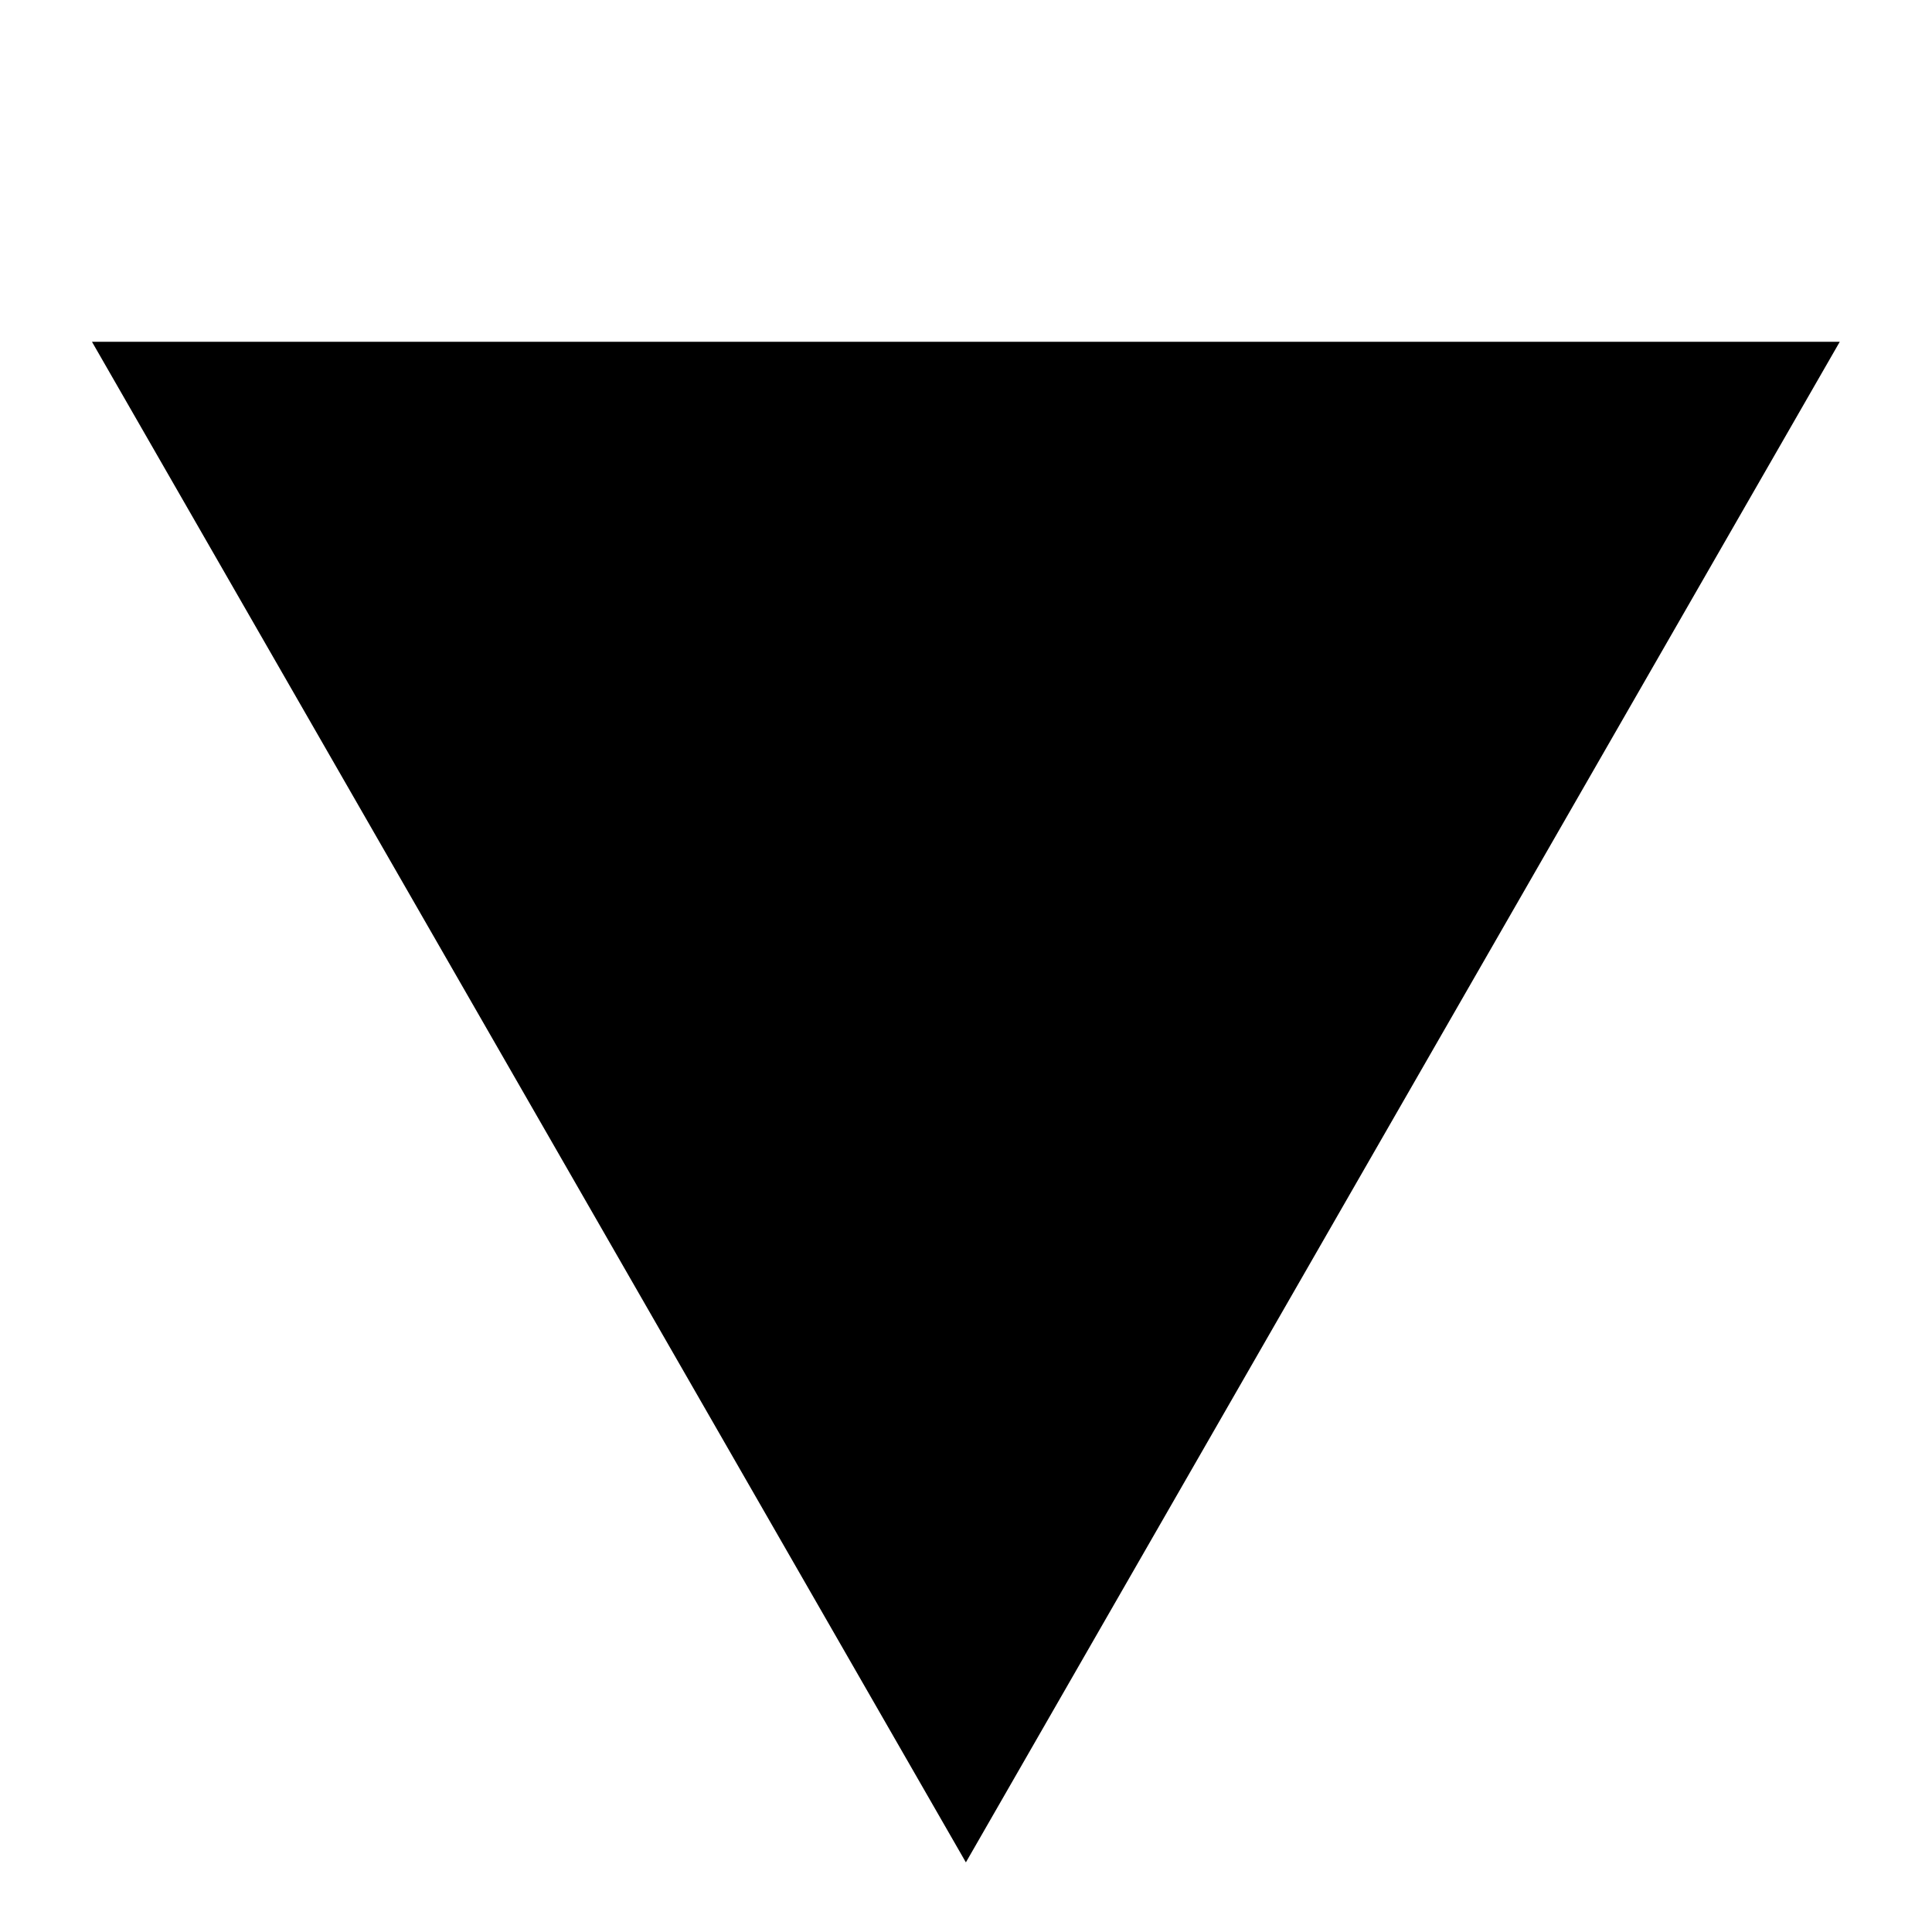 <svg xmlns="http://www.w3.org/2000/svg" width="1.1mm" height="1.1mm" viewBox="0 0 1.1 1.1"><path d="m.624.655-.087.05-.087.05v-.2l.087.05z" style="fill:#000;stroke:#000;stroke-width:.637;stroke-linecap:round;paint-order:fill markers stroke" transform="matrix(0 .765 -.765 0 1.051 .094)"/></svg>